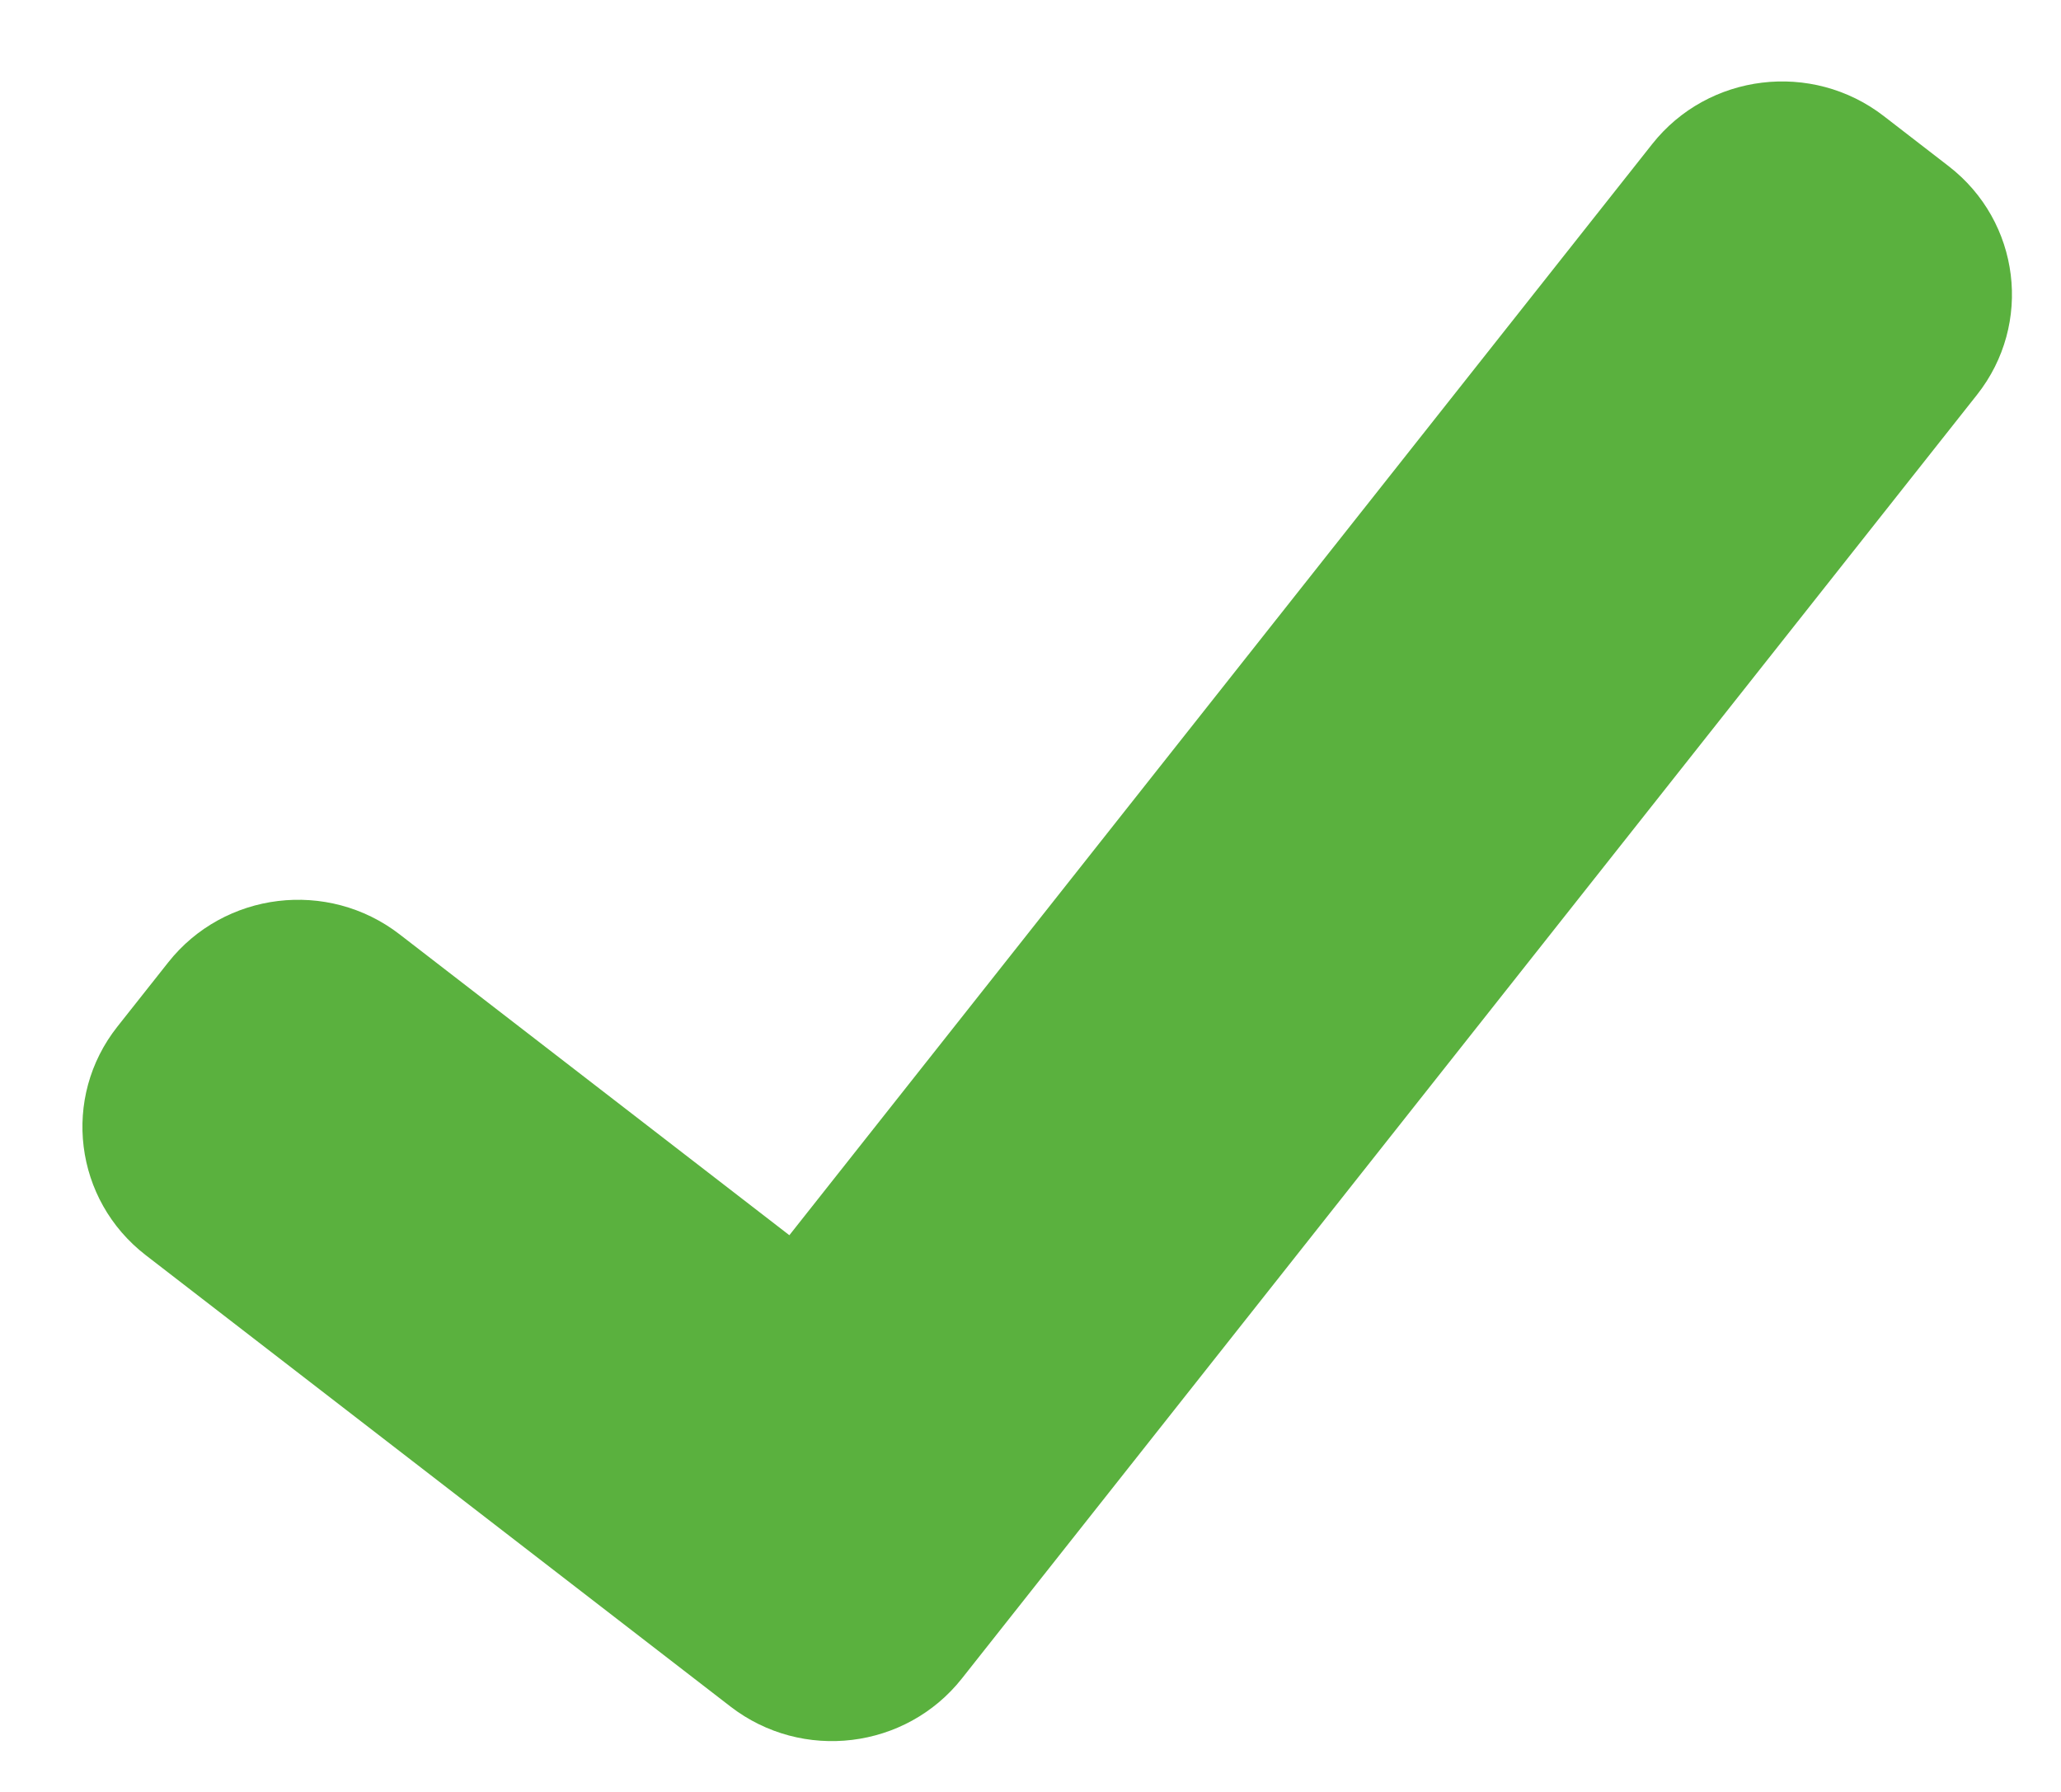 <svg version="1.1" xmlns="http://www.w3.org/2000/svg" xmlns:xlink="http://www.w3.org/1999/xlink" overflow="visible" preserveAspectRatio="none" viewBox="0 0 25 22" width="23" height="20"><g transform="translate(1, 1)"><desc>Created with Sketch.</desc><g id="Page-1" stroke="none" stroke-width="1" fill="none" fill-rule="evenodd"><g id="Forgotten-Password-Successful" transform="translate(-826, -387)" fill="#5AB13E" fill-rule="nonzero"><g id="ui" transform="translate(649, 300)"><path d="M185.575,101.165 L196.041,87.769 C196.721,86.898 197.978,86.744 198.849,87.424 L199.637,88.04 C200.507,88.72 200.661,89.977 199.981,90.847 L187.668,106.607 C186.988,107.478 185.731,107.632 184.861,106.952 L177.769,101.411 C176.898,100.731 176.744,99.474 177.424,98.604 L178.04,97.816 C178.72,96.945 179.977,96.791 180.847,97.471 L185.575,101.165 Z" id="tick" vector-effect="non-scaling-stroke"/></g></g></g></g></svg>